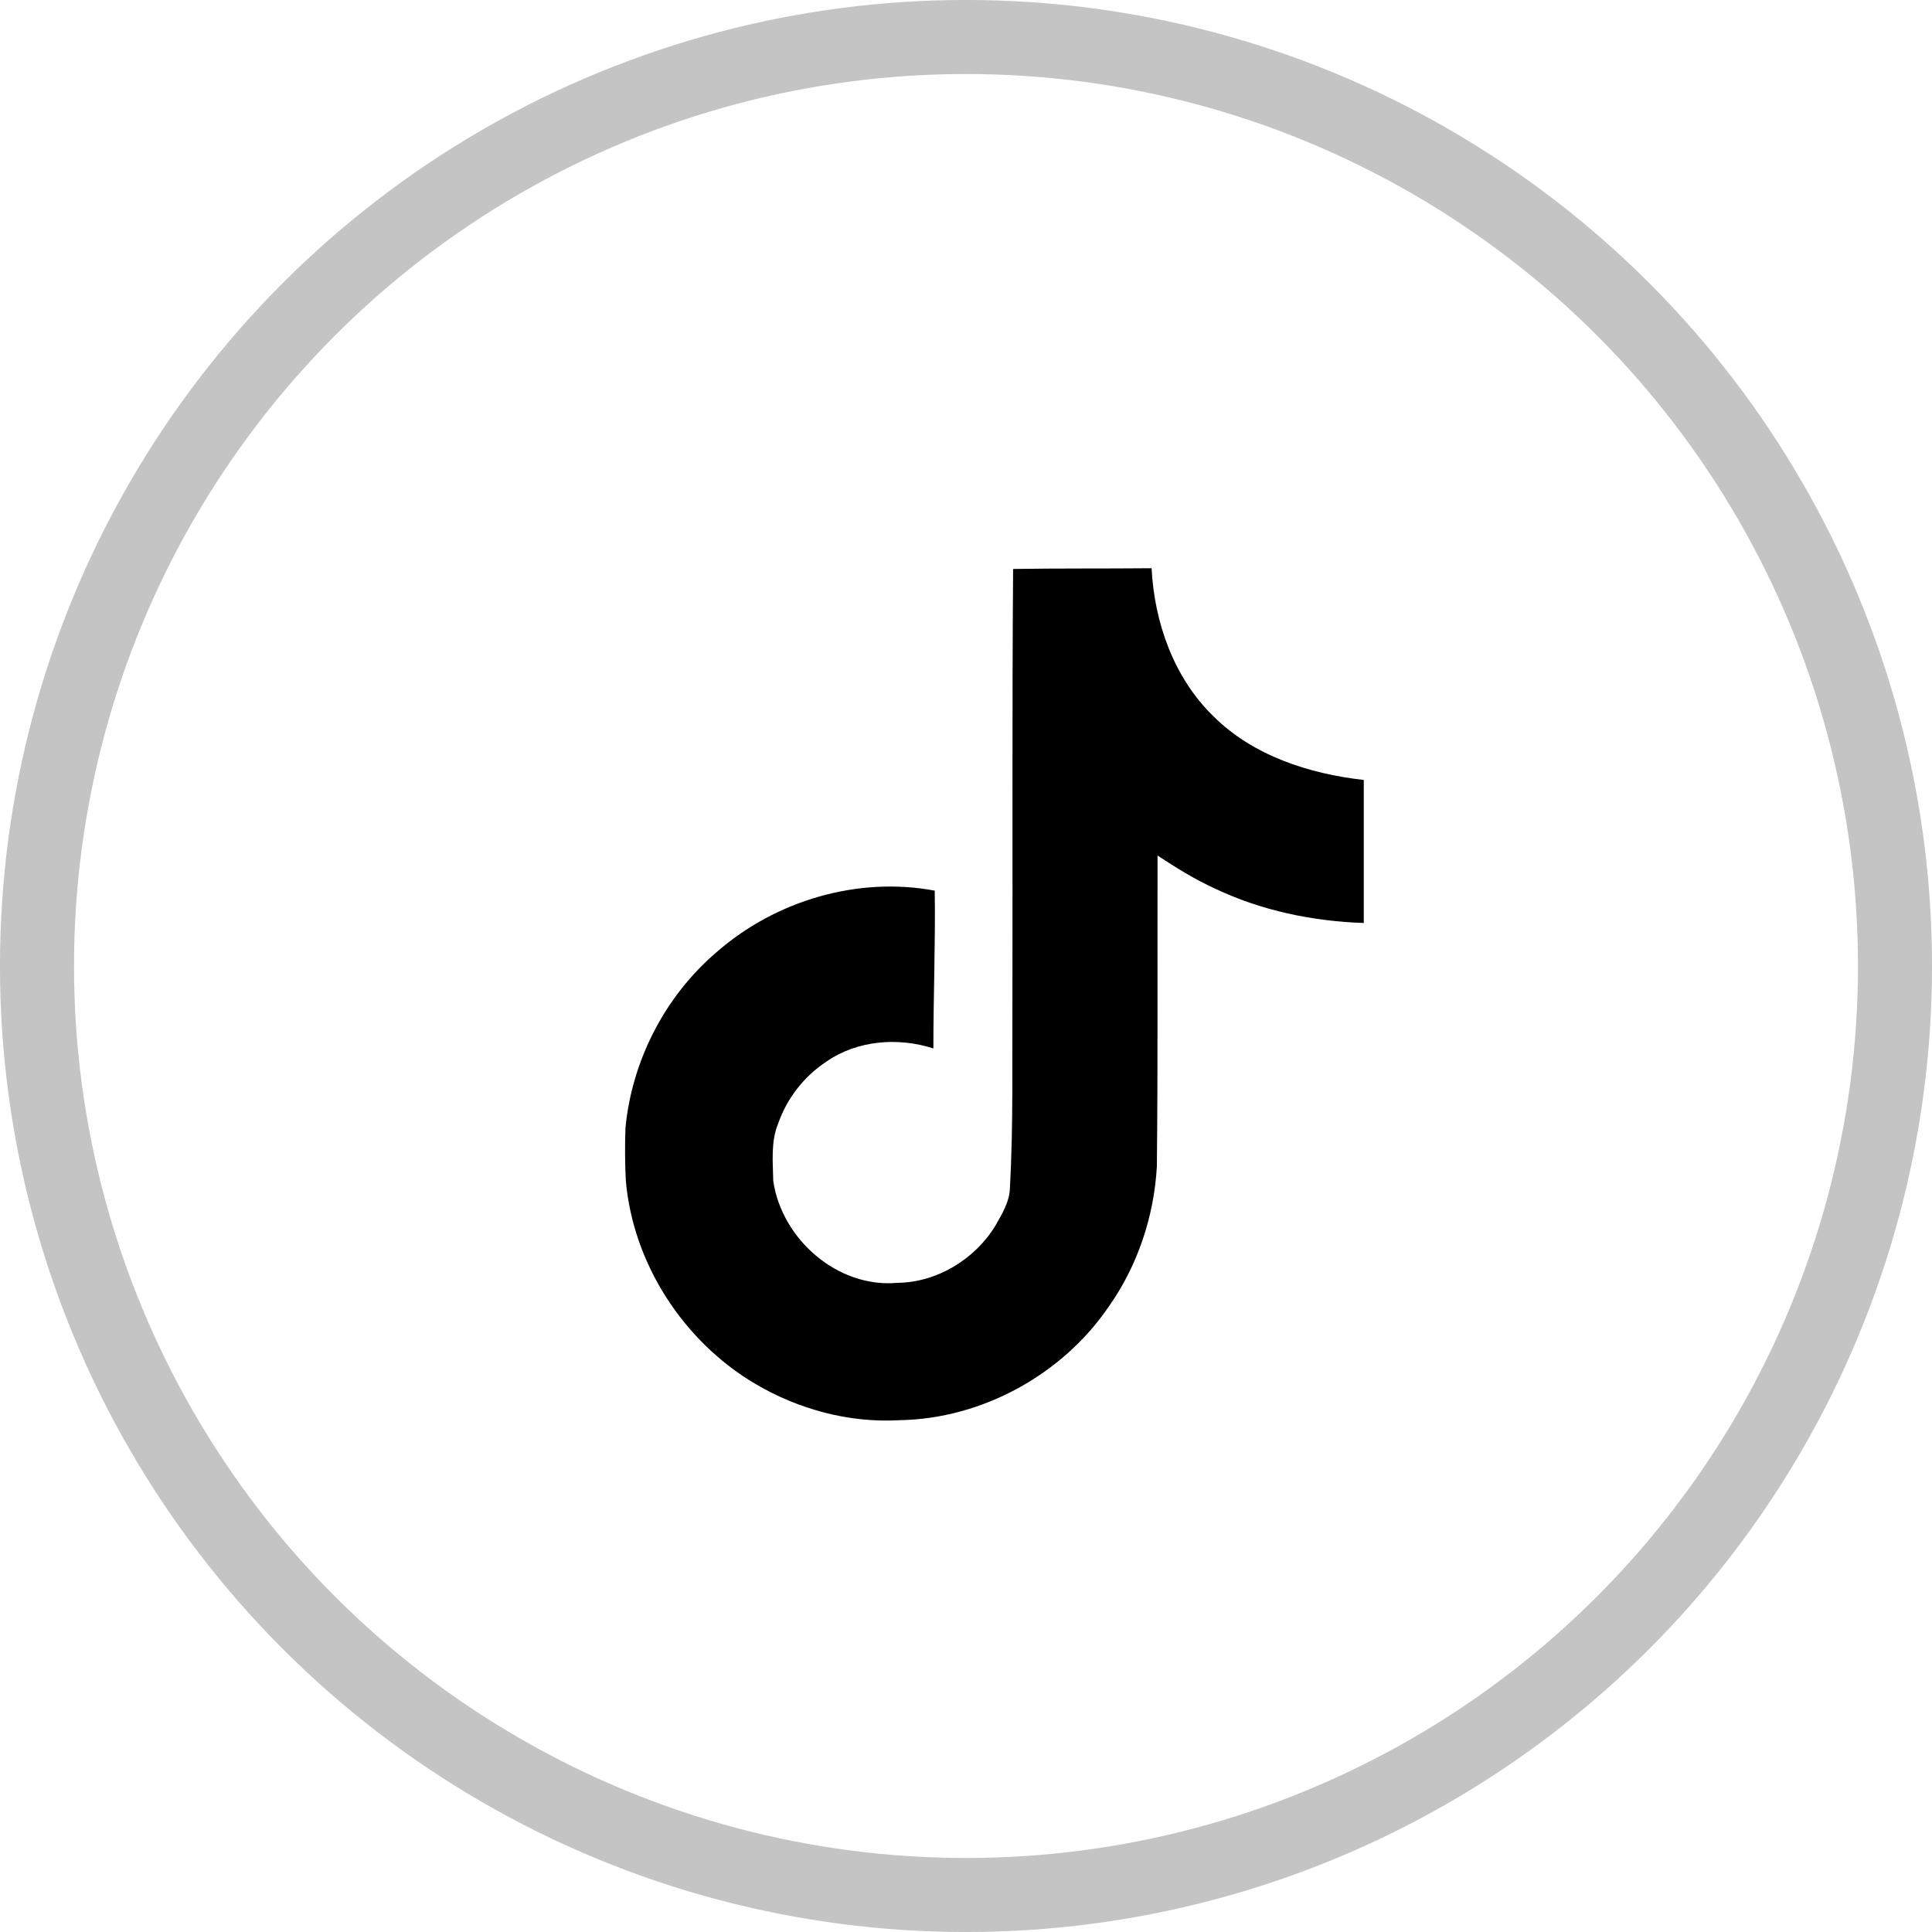 <svg width="34" height="34" viewBox="0 0 34 34" fill="none" xmlns="http://www.w3.org/2000/svg">
<circle cx="17" cy="17" r="16.349" stroke="#C4C4C4" stroke-width="1.303"/>
<path d="M17.828 10.013C18.644 10 19.456 10.008 20.266 10C20.315 10.957 20.658 11.931 21.357 12.608C22.054 13.301 23.041 13.618 24 13.726V16.243C23.101 16.213 22.197 16.026 21.381 15.637C21.026 15.476 20.695 15.269 20.371 15.056C20.367 16.883 20.378 18.707 20.359 20.525C20.311 21.399 20.023 22.269 19.516 22.989C18.701 24.188 17.285 24.969 15.831 24.993C14.94 25.044 14.049 24.801 13.289 24.352C12.03 23.607 11.143 22.244 11.014 20.782C10.998 20.472 10.996 20.162 11.007 19.852C11.119 18.663 11.706 17.525 12.617 16.751C13.649 15.849 15.096 15.42 16.45 15.674C16.463 16.6 16.426 17.525 16.426 18.451C15.807 18.25 15.084 18.306 14.543 18.683C14.148 18.944 13.849 19.328 13.693 19.776C13.564 20.093 13.601 20.445 13.608 20.782C13.757 21.808 14.74 22.67 15.791 22.576C16.487 22.569 17.154 22.164 17.517 21.571C17.634 21.363 17.766 21.151 17.773 20.907C17.834 19.788 17.81 18.675 17.817 17.557C17.822 15.037 17.81 12.525 17.829 10.013L17.828 10.013Z" fill="black"/>
</svg>
